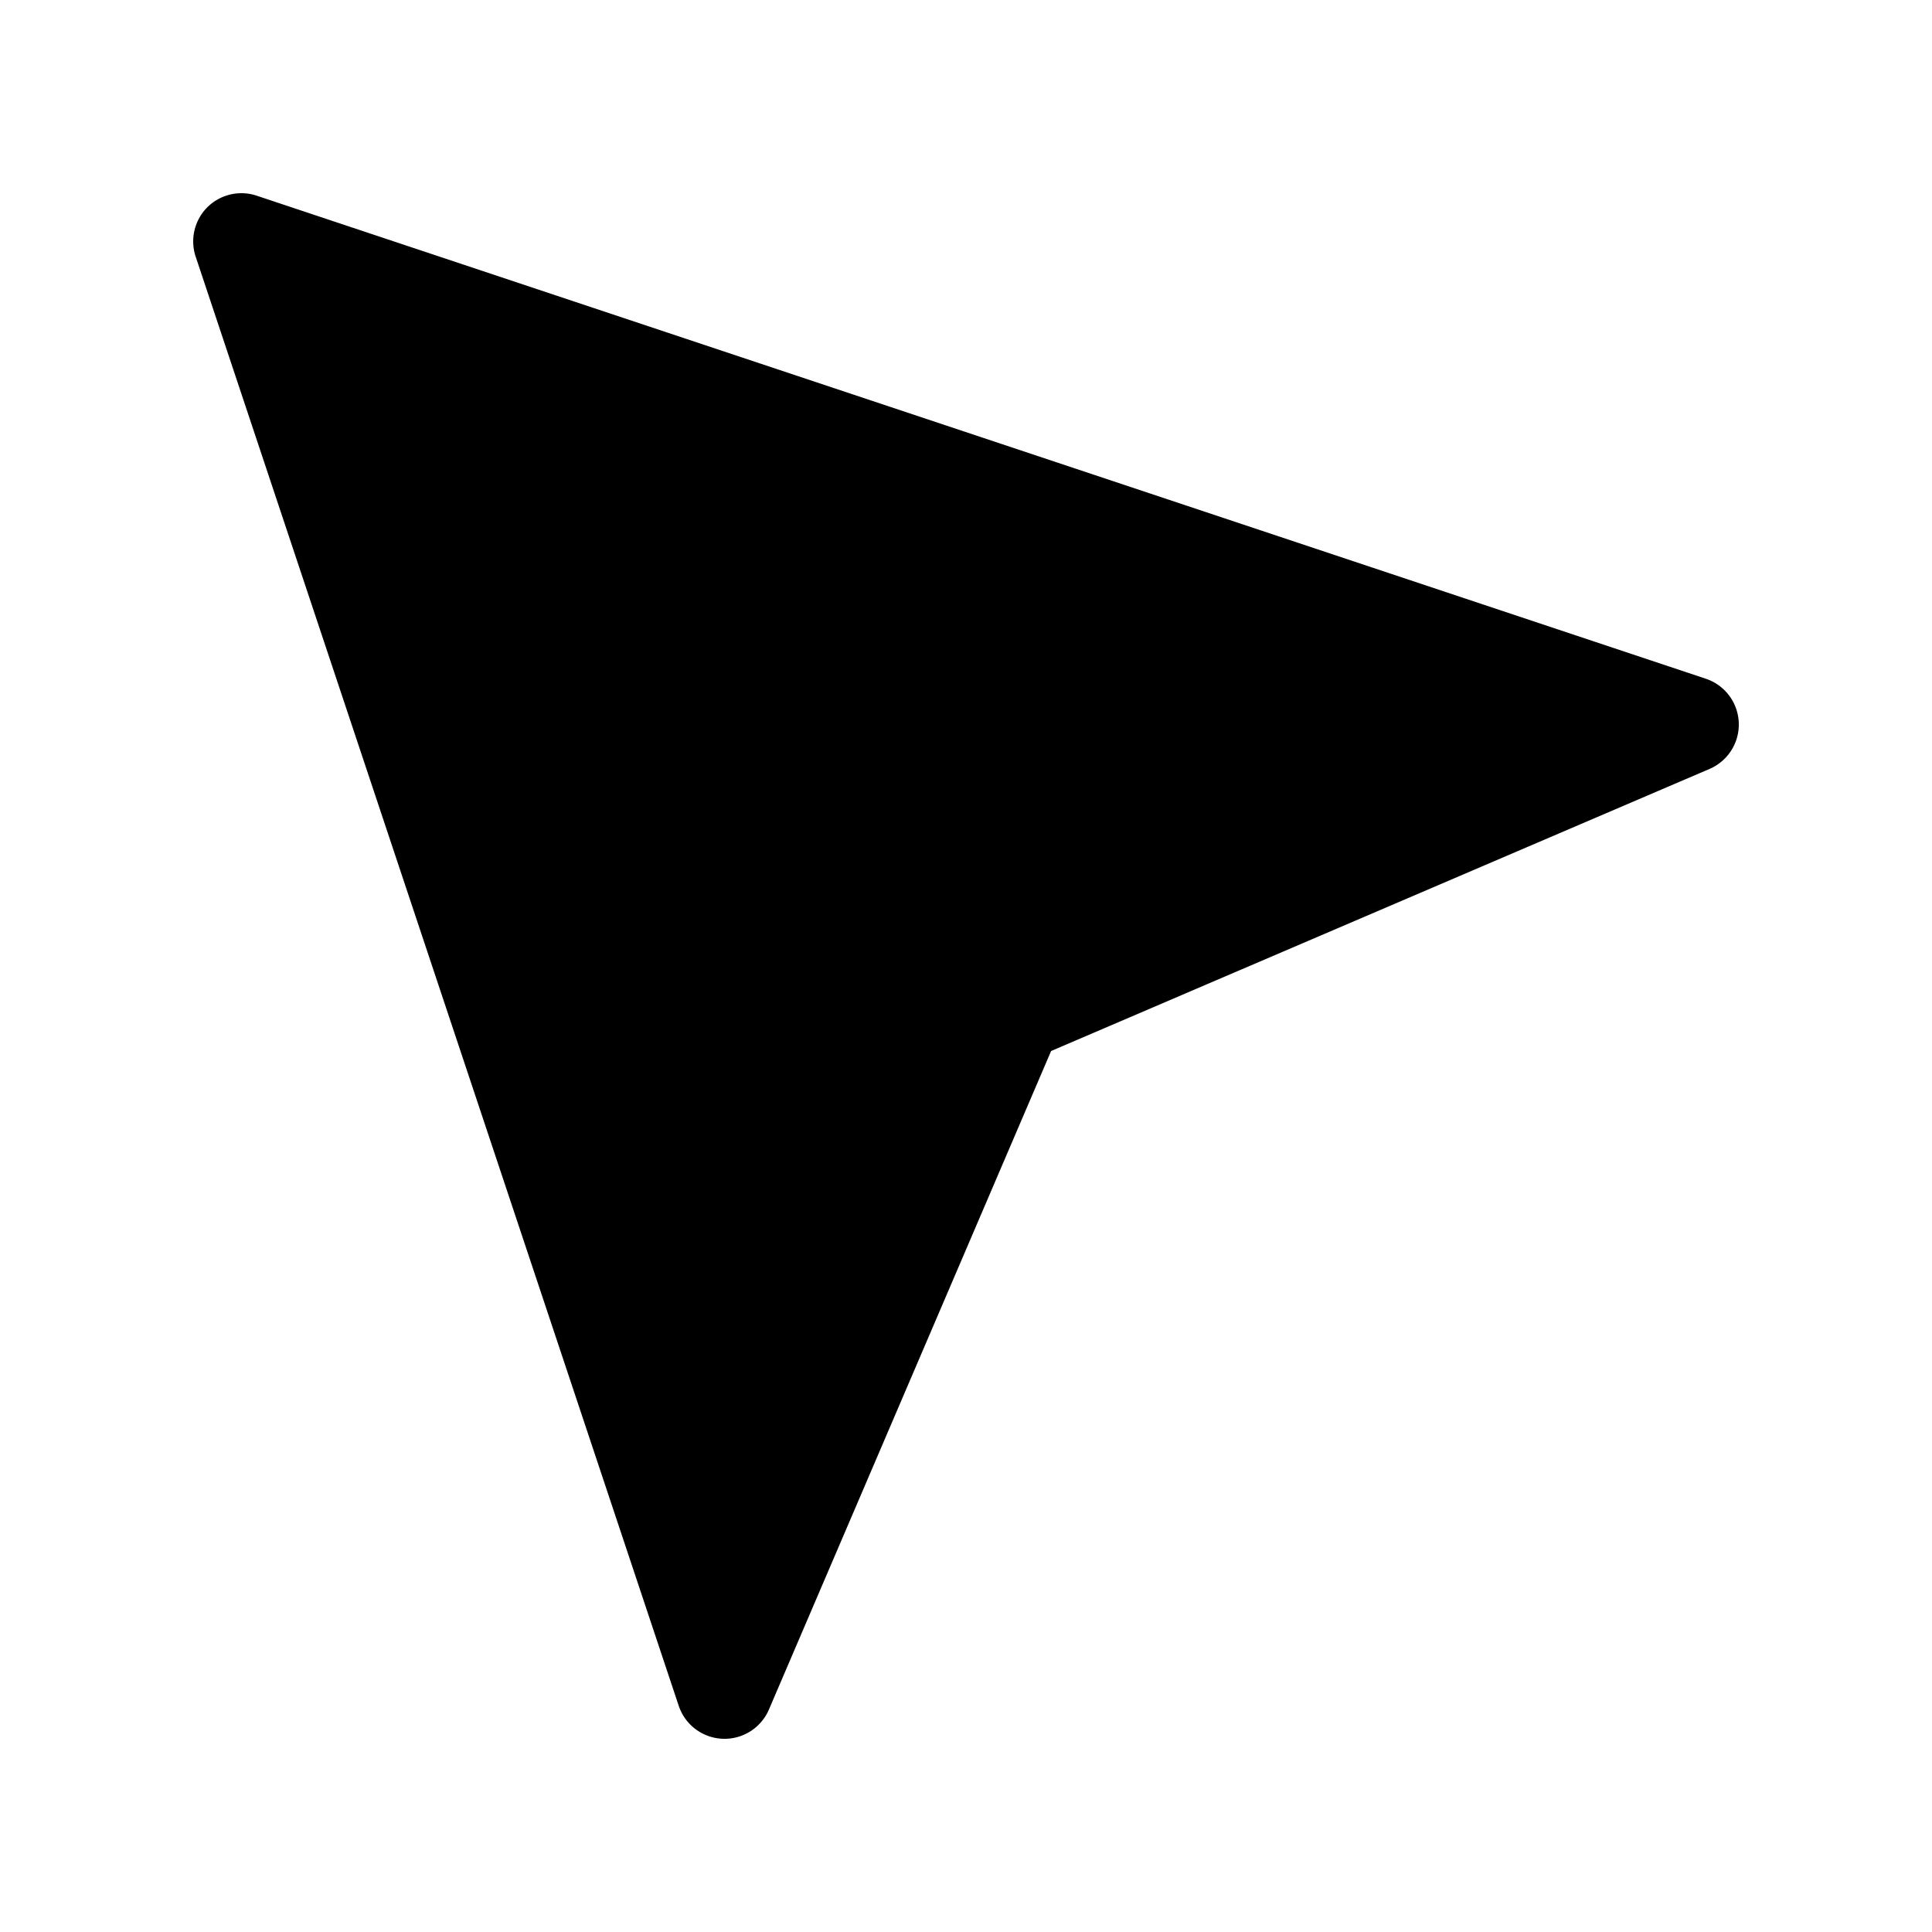 <svg xmlns="http://www.w3.org/2000/svg" fill="currentColor" viewBox="0 0 20 20">
  <path fill-rule="evenodd" d="m17.5 7.5-15-5 5 15 3-7 7-3Z" clip-rule="evenodd"/>
  <path fill-rule="evenodd" d="M2.146 2.146a.5.5 0 0 1 .512-.12l15 5a.5.5 0 0 1 .039.934l-6.816 2.92-2.921 6.817a.5.5 0 0 1-.934-.039l-5-15a.5.5 0 0 1 .12-.512Zm1.145 1.145 4.267 12.803 2.482-5.79a.5.5 0 0 1 .263-.264l5.791-2.482L3.291 3.291Z" clip-rule="evenodd"/>
</svg>
